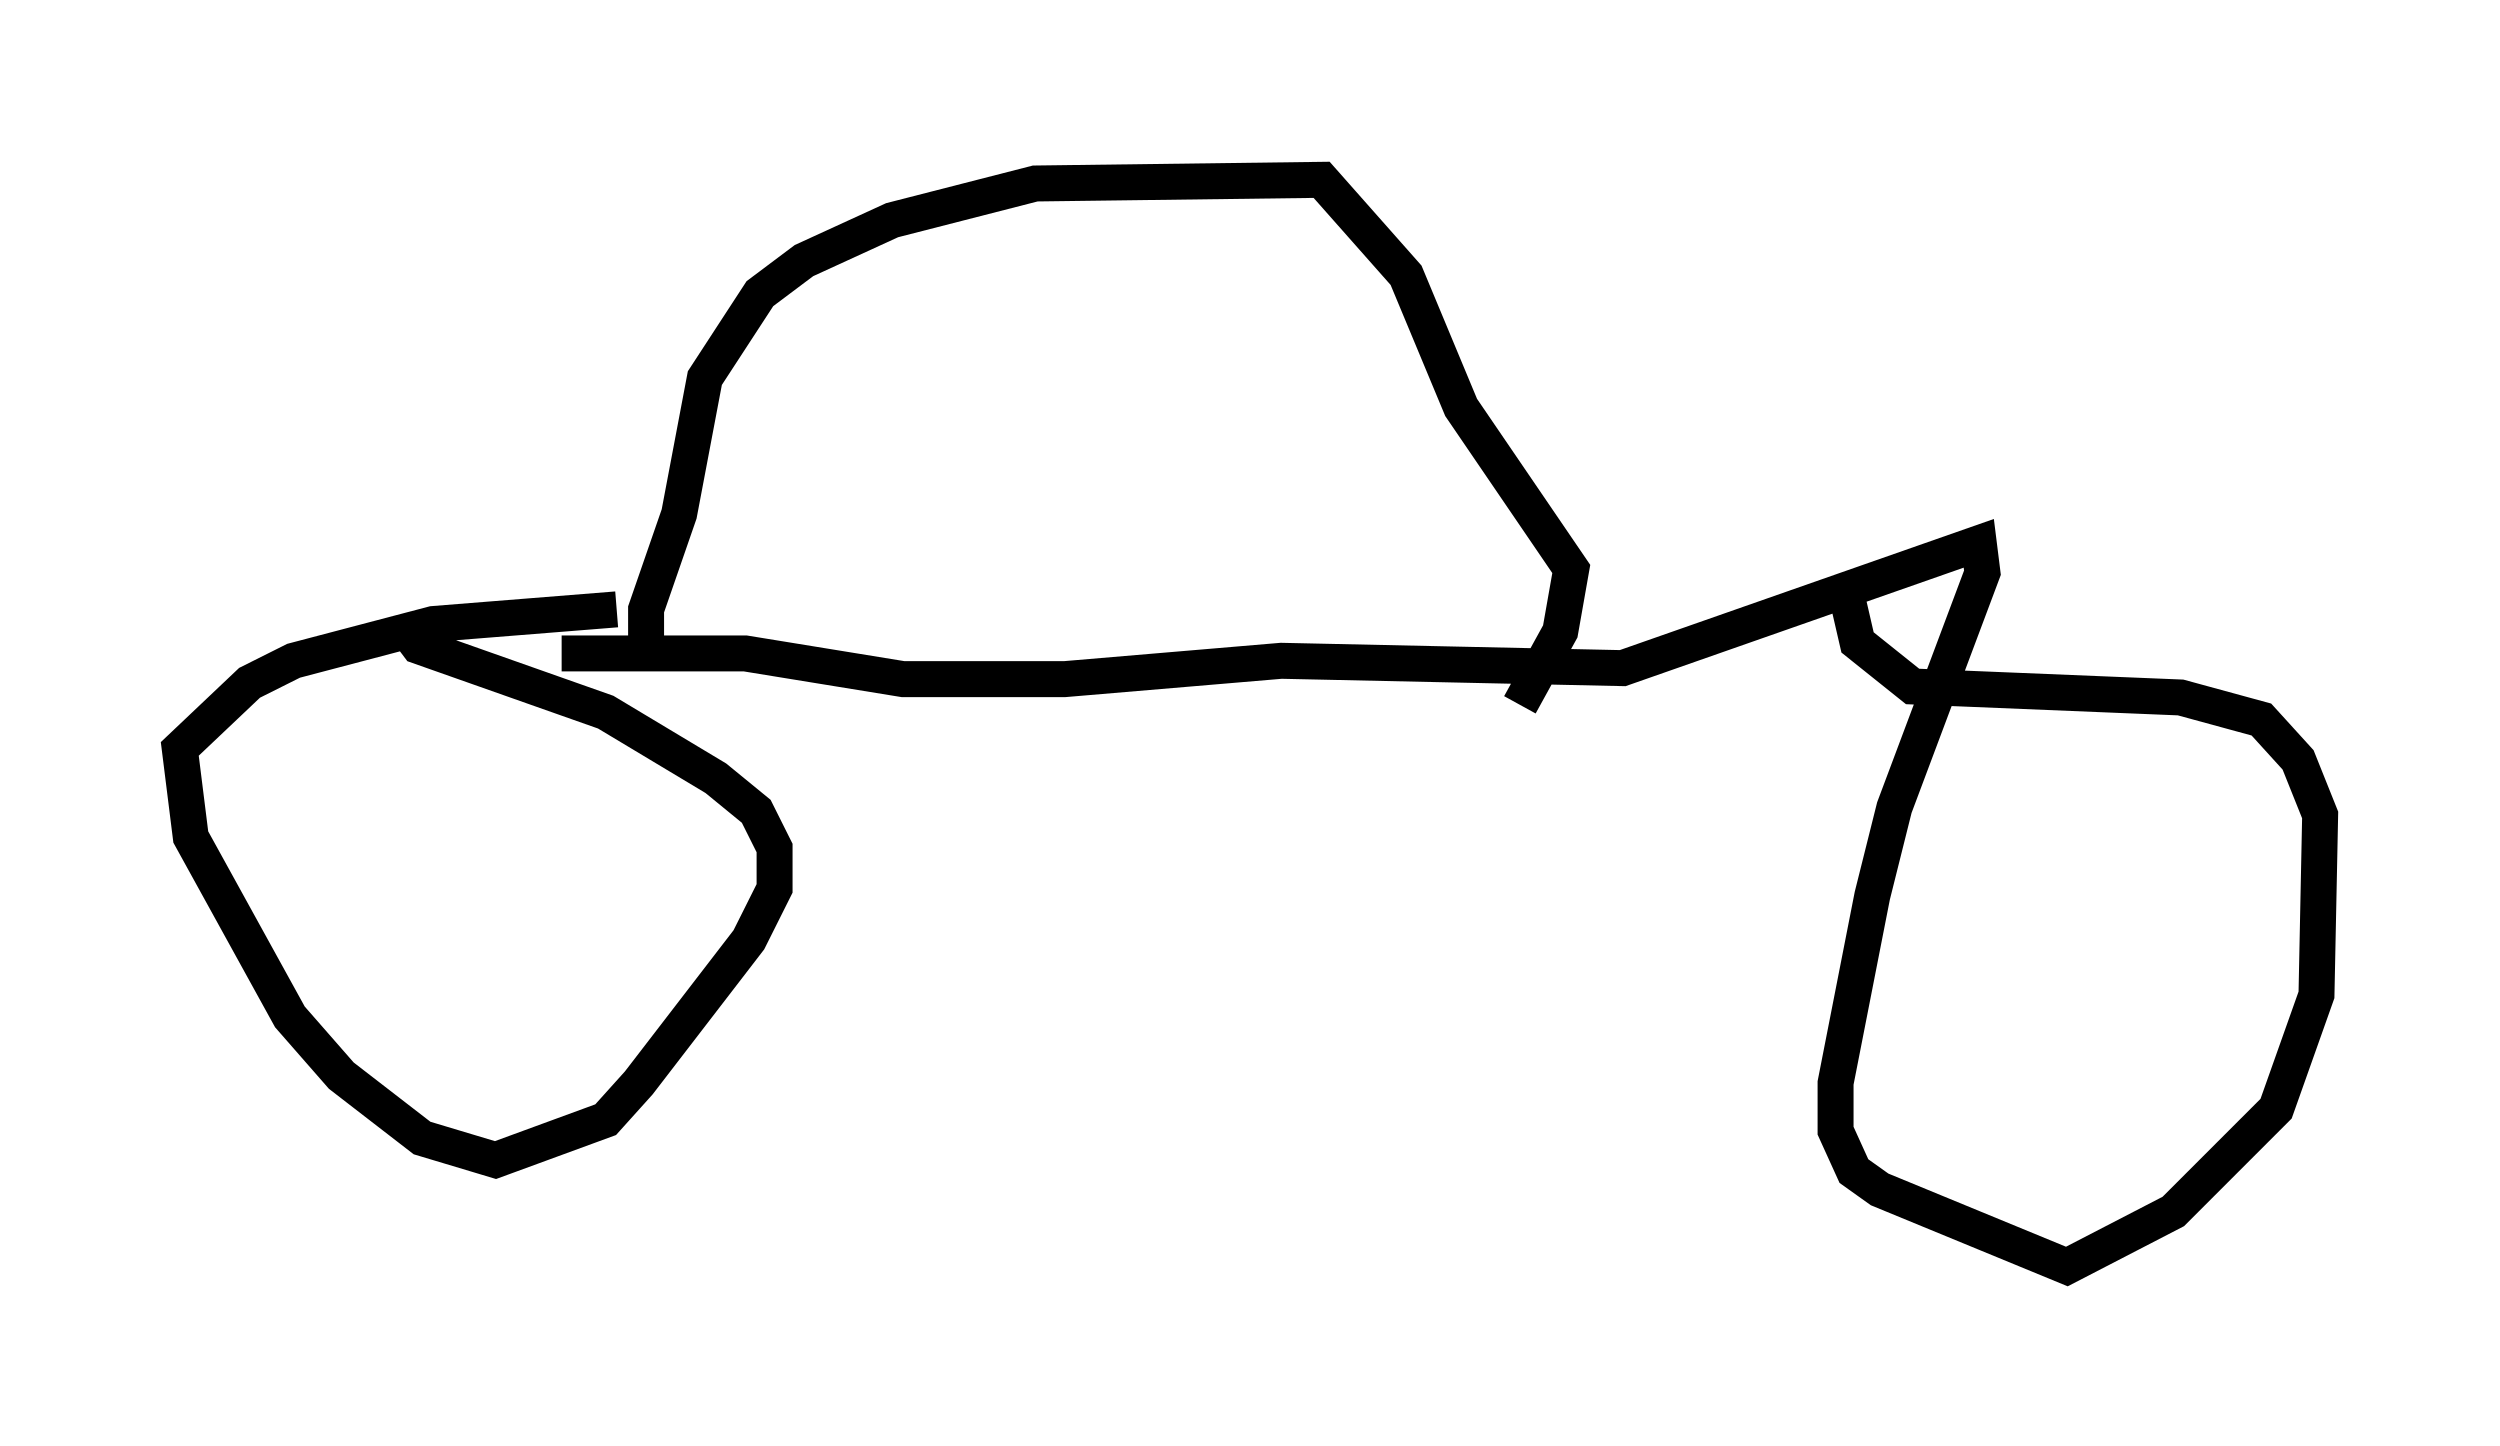 <?xml version="1.0" encoding="utf-8" ?>
<svg baseProfile="full" height="40.217" version="1.1" width="69.515" xmlns="http://www.w3.org/2000/svg" xmlns:ev="http://www.w3.org/2001/xml-events" xmlns:xlink="http://www.w3.org/1999/xlink"><defs /><rect fill="white" height="40.217" width="69.515" x="0" y="0" /><path d="M14.596, 18.475 m1.021, -0.306 l5.104, 0.0 4.39, 0.715 l4.492, 0.0 6.023, -0.51 l9.494, 0.204 9.902, -3.471 l0.102, 0.817 -2.45, 6.533 l-0.613, 2.45 -1.021, 5.206 l0.0, 1.327 0.51, 1.123 l0.715, 0.51 5.206, 2.144 l2.96, -1.531 2.858, -2.858 l1.123, -3.165 0.102, -5.002 l-0.613, -1.531 -1.021, -1.123 l-2.246, -0.613 -7.452, -0.306 l-1.531, -1.225 -0.306, -1.327 m-34.198, 0.408 l-5.104, 0.408 -3.879, 1.021 l-1.225, 0.613 -1.94, 1.838 l0.306, 2.45 2.756, 5.002 l1.429, 1.633 2.246, 1.735 l2.042, 0.613 3.063, -1.123 l0.919, -1.021 3.063, -3.981 l0.715, -1.429 0.0, -1.123 l-0.51, -1.021 -1.123, -0.919 l-3.063, -1.838 -5.206, -1.838 l-0.306, -0.408 m6.635, 0.613 l0.0, -1.225 0.919, -2.654 l0.715, -3.777 1.531, -2.348 l1.225, -0.919 2.45, -1.123 l3.981, -1.021 7.963, -0.102 l2.348, 2.654 1.531, 3.675 l3.063, 4.492 -0.306, 1.735 l-1.123, 2.042 " fill="none" stroke="black" stroke-width="1" /></svg>